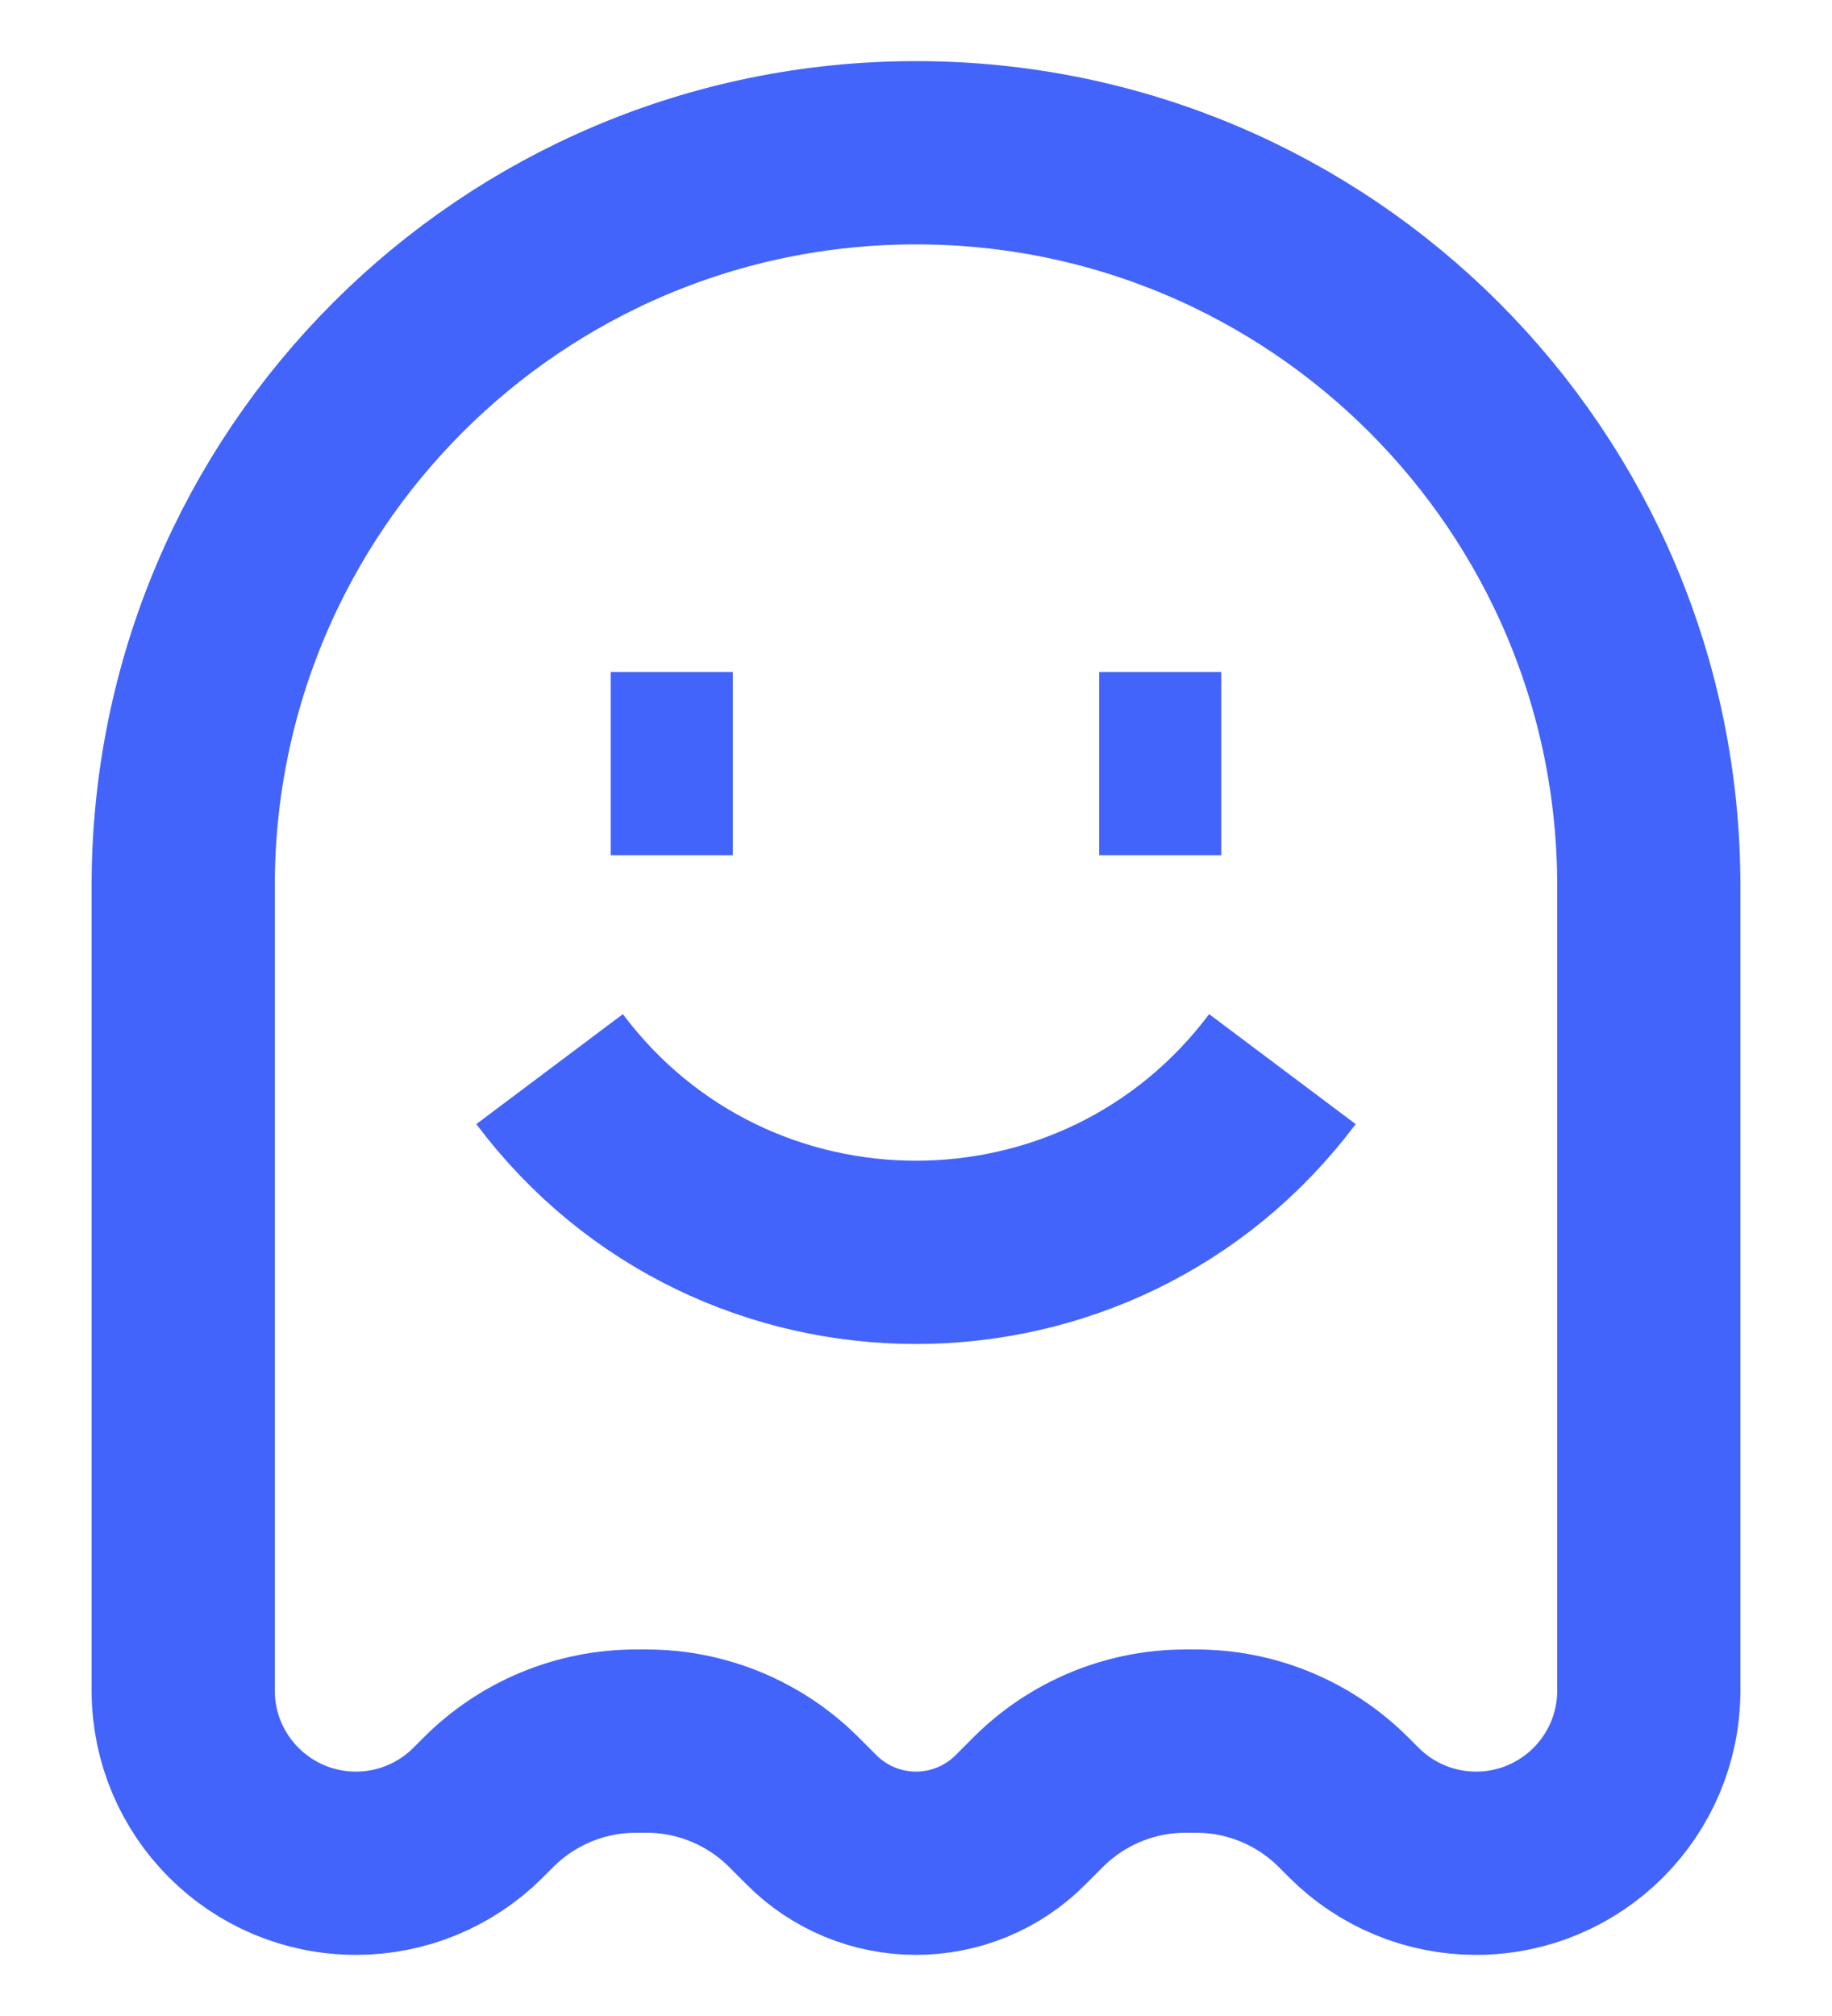 <svg width="20" height="22" viewBox="0 0 20 22" fill="none" xmlns="http://www.w3.org/2000/svg">
<path d="M6.667 8.333H8M12 8.333H13.333M6 11.667C8 14.333 12 14.333 14 11.667M2 18.448C2 19.489 2.844 20.333 3.886 20.333C4.386 20.333 4.865 20.135 5.219 19.781L5.333 19.667C5.76 19.24 6.339 19 6.943 19H7.057C7.661 19 8.24 19.24 8.667 19.667L8.862 19.862C9.164 20.164 9.573 20.333 10 20.333C10.427 20.333 10.836 20.164 11.138 19.862L11.333 19.667C11.76 19.24 12.339 19 12.943 19H13.057C13.661 19 14.24 19.24 14.667 19.667L14.781 19.781C15.135 20.135 15.614 20.333 16.114 20.333C17.156 20.333 18 19.489 18 18.448V9.667C18 5.248 14.418 1.667 10 1.667C5.582 1.667 2 5.248 2 9.667V18.448Z" stroke="#4364FA" stroke-width="2"/>
</svg>
